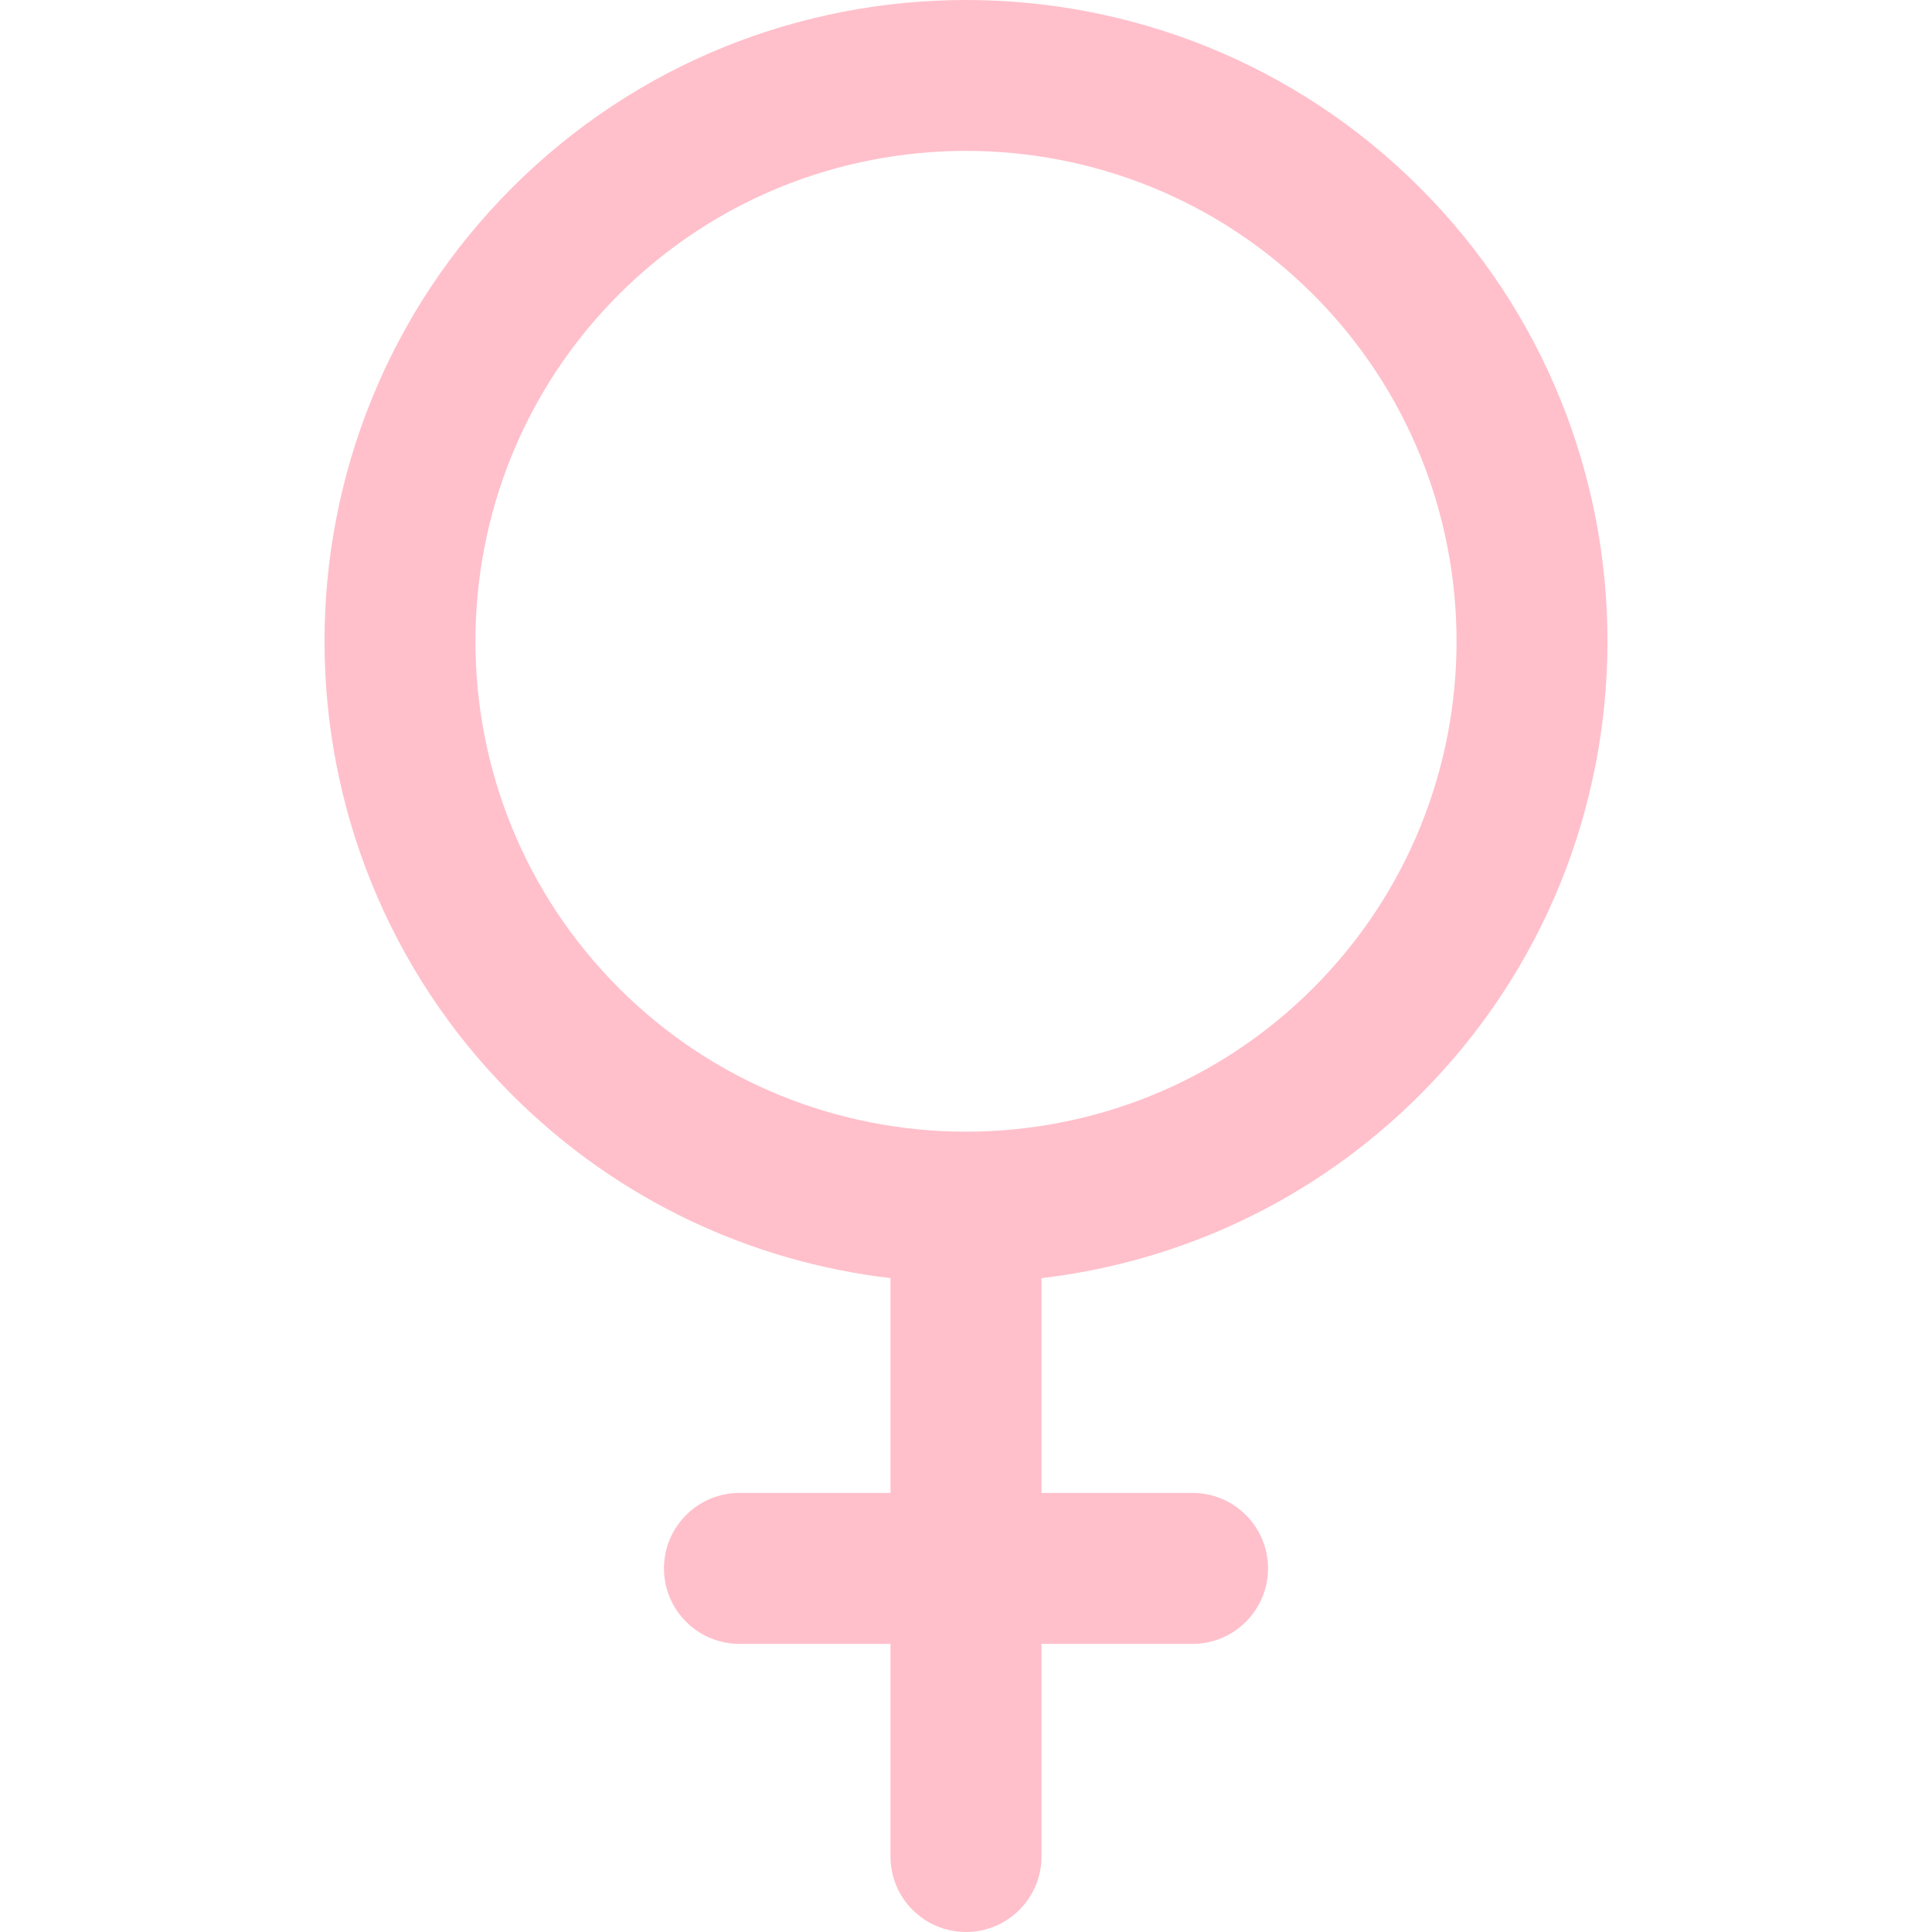 <?xml version="1.0" encoding="UTF-8" standalone="no"?>
<!DOCTYPE svg PUBLIC "-//W3C//DTD SVG 1.1//EN" "http://www.w3.org/Graphics/SVG/1.1/DTD/svg11.dtd">
<svg width="100%" height="100%" viewBox="0 0 512 512" version="1.1" xmlns="http://www.w3.org/2000/svg" xmlns:xlink="http://www.w3.org/1999/xlink" xml:space="preserve" xmlns:serif="http://www.serif.com/" style="fill-rule:evenodd;clip-rule:evenodd;stroke-linejoin:round;stroke-miterlimit:2;">
    <g>
        <g>
            <path d="M376.264,290.173C442.578,223.88 442.578,116.013 376.264,49.72C309.95,-16.574 202.05,-16.574 135.735,49.72C69.421,116.013 69.421,223.88 135.735,290.173C163.805,318.234 199.326,334.413 235.989,338.719L235.989,395.642L195.971,395.642C184.92,395.642 175.962,404.598 175.962,415.645C175.962,426.692 184.92,435.648 195.971,435.648L235.989,435.648L235.989,491.996C235.99,503.043 244.948,511.999 256,511.999C267.051,511.999 276.009,503.043 276.009,491.996L276.009,435.648L316.028,435.648C327.079,435.648 336.037,426.692 336.037,415.645C336.037,404.598 327.079,395.642 316.028,395.642L276.009,395.642L276.009,338.72C312.673,334.413 348.194,318.234 376.264,290.173ZM164.033,261.884C113.322,211.189 113.322,128.703 164.033,78.008C214.743,27.315 297.254,27.312 347.967,78.008C398.678,128.703 398.678,211.189 347.967,261.884C297.256,312.578 214.744,312.578 164.033,261.884Z" style="fill:rgb(255,192,203);fill-rule:nonzero;"/>
        </g>
    </g>
</svg>

